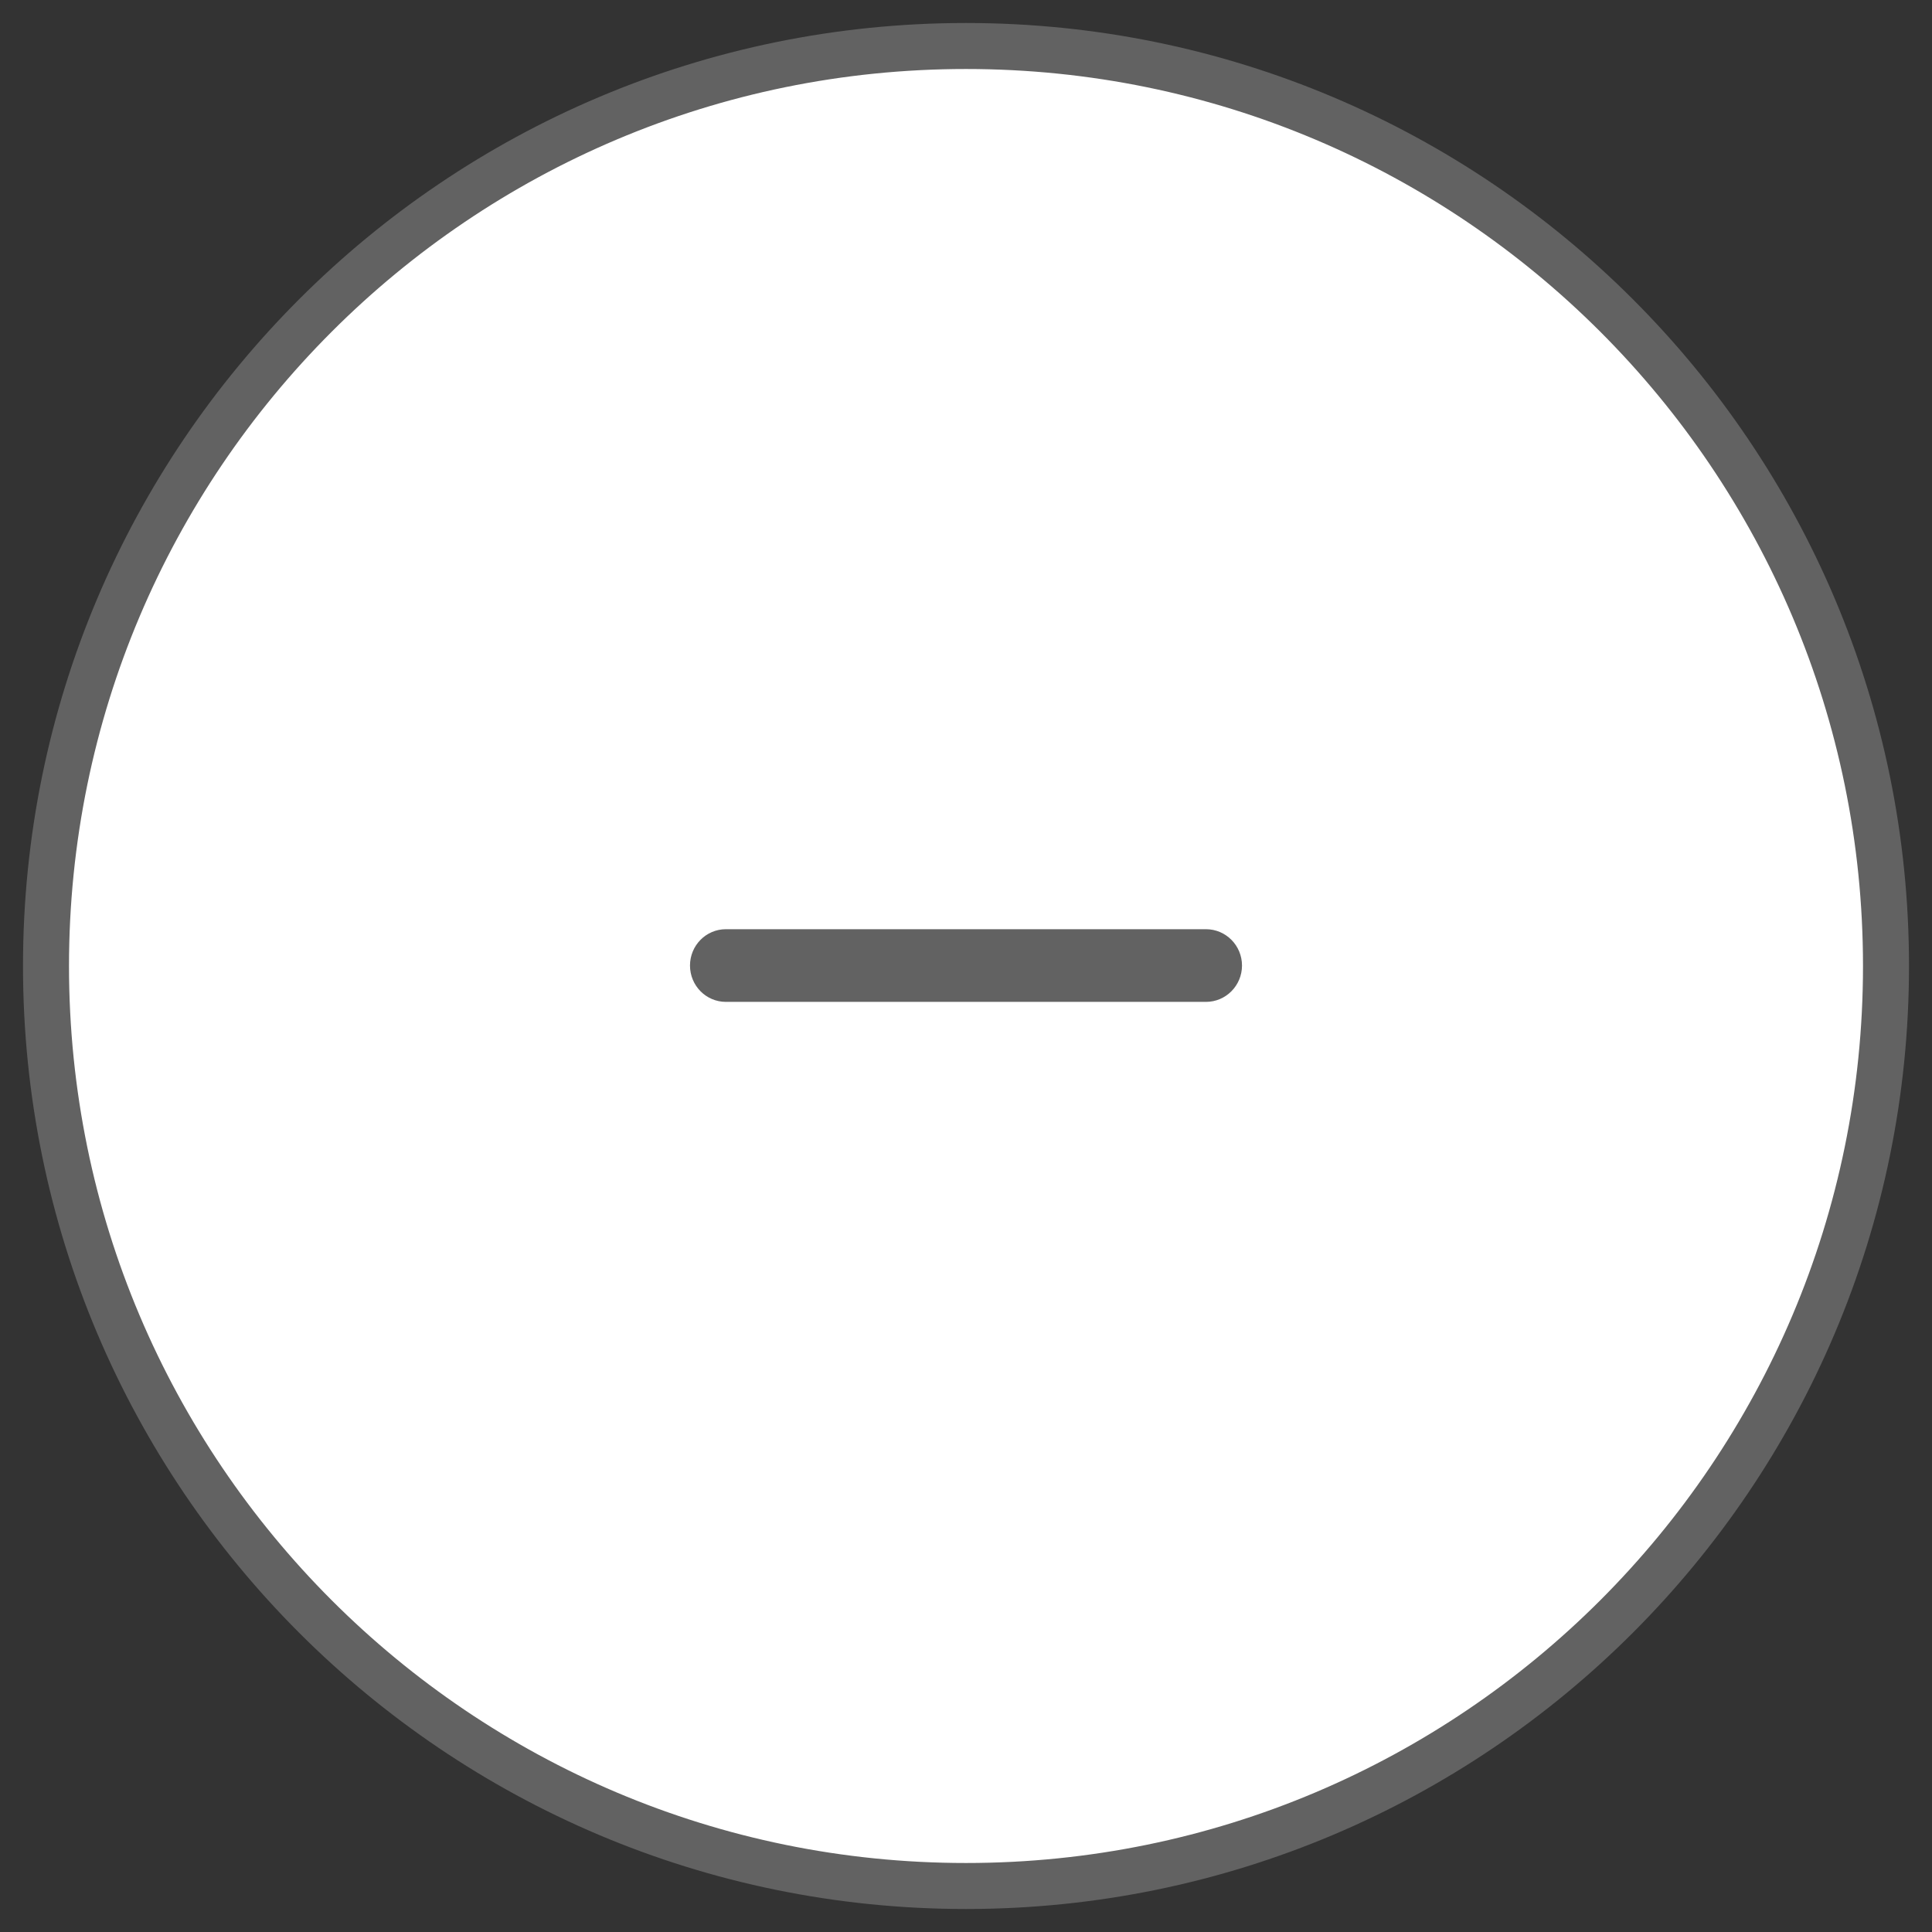 <svg width="42" height="42" viewBox="0 0 42 42" fill="none" xmlns="http://www.w3.org/2000/svg">
<rect x="0" y="0" width="42" height="42" fill="#333333" stroke="none"/>
<path fill-rule="evenodd" clip-rule="evenodd" d="M21 41C32.046 41 41 32.046 41 21C41 9.954 32.046 1 21 1C9.954 1 1 9.954 1 21C1 32.046 9.954 41 21 41Z" fill="white" stroke="#626262"/>
<path fill-rule="evenodd" clip-rule="evenodd" d="M27 20.99C27 21.426 26.649 21.78 26.217 21.78H15.781C15.348 21.78 15 21.426 15 20.99C15 20.554 15.348 20.2 15.781 20.2H26.217C26.649 20.2 27 20.554 27 20.99Z" fill="#626262"/>
</svg>
